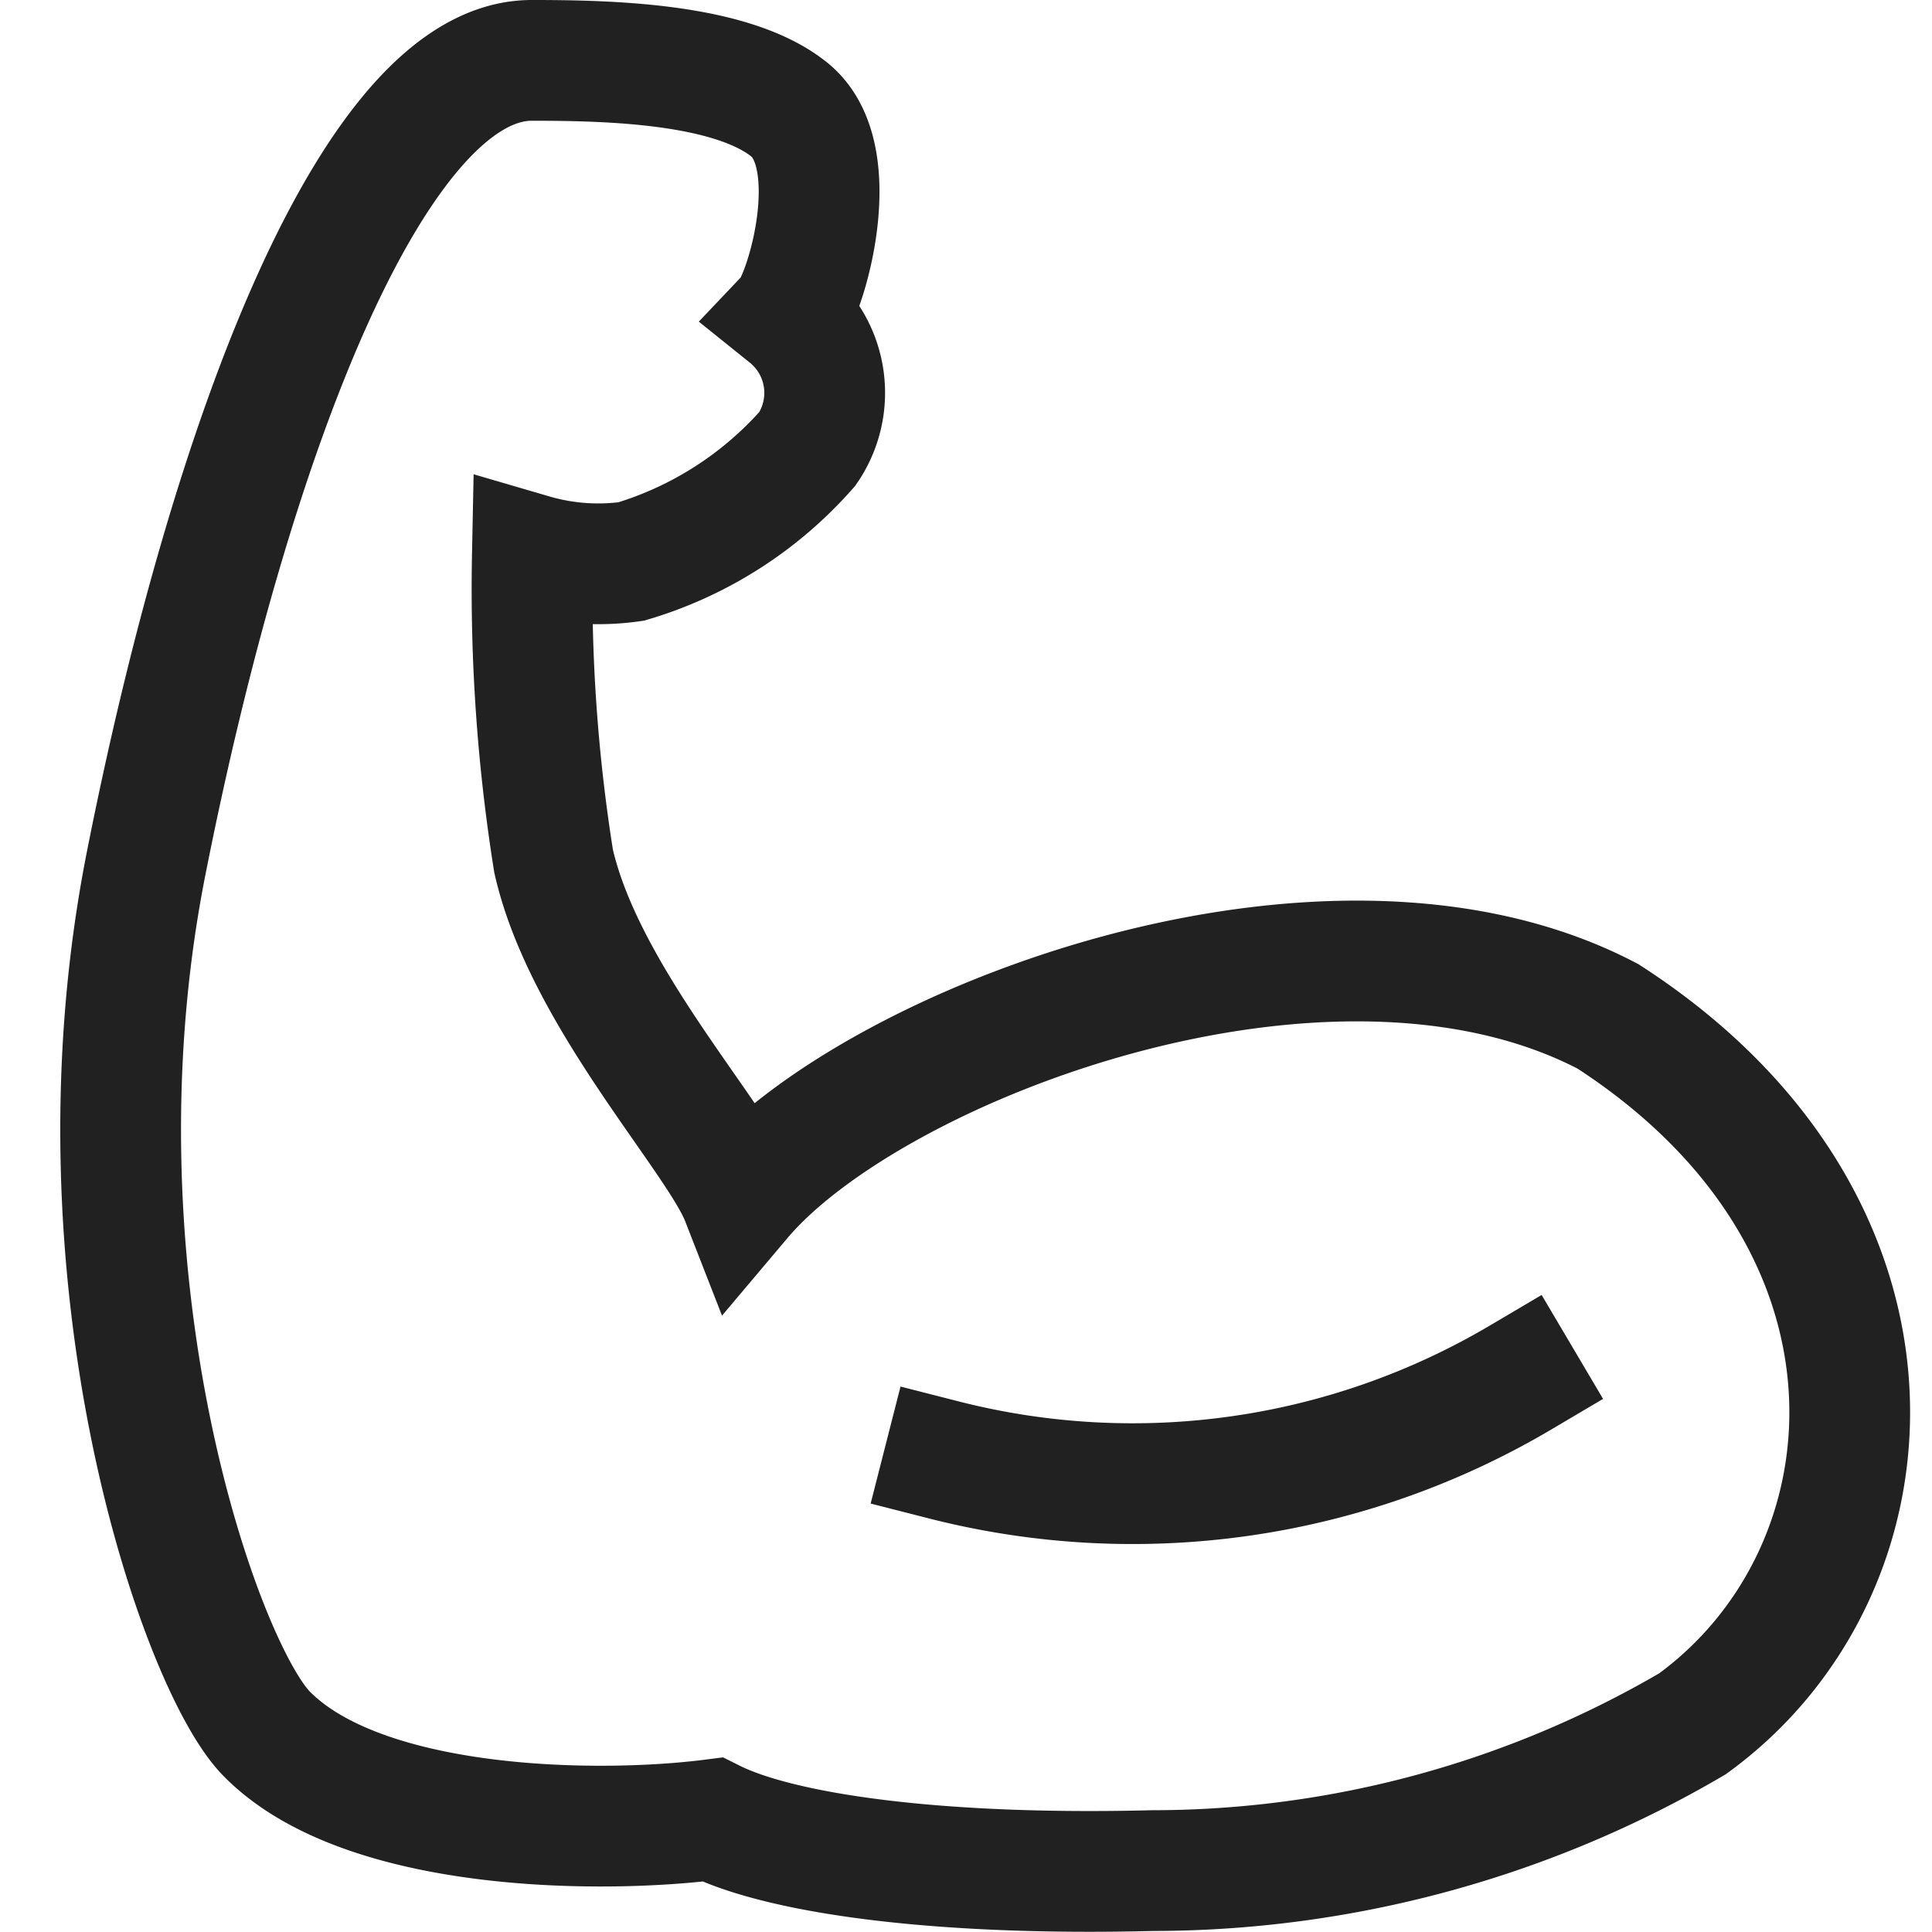 <svg xmlns="http://www.w3.org/2000/svg" height="32" width="32" viewBox="0 0 32 32"><title>bicep</title><g stroke-linejoin="miter" fill="#212121" stroke-linecap="butt" class="nc-icon-wrapper"><path d="M8.818,9.182a28.6,28.6,0,0,0,.351,5.079c.506,2.239,2.71,4.575,3.11,5.6,2.164-2.564,9.714-5.46,14.353-3.027,5.319,3.434,4.869,9.2,1.4,11.718a17.706,17.706,0,0,1-8.942,2.431c-3.58.09-6.164-.282-7.289-.845-1.858.238-5.782.21-7.385-1.422-1.1-1.119-3.347-7.542-2-14.394C3.846,7.09,6.231,1,8.807,1c1.262,0,3.313.042,4.27.818s.269,3.092-.031,3.409a1.642,1.642,0,0,1,.328,2.205A6.265,6.265,0,0,1,10.455,9.3,3.888,3.888,0,0,1,8.818,9.182Z" fill="none" stroke="#212121" stroke-linecap="square" stroke-miterlimit="10" stroke-width="2"></path> <path d="M15.637,24.182a12.625,12.625,0,0,0,9.545-1.364" fill="none" stroke="#212121" stroke-linecap="square" stroke-miterlimit="10" stroke-width="2" data-color="color-2"></path></g></svg>
